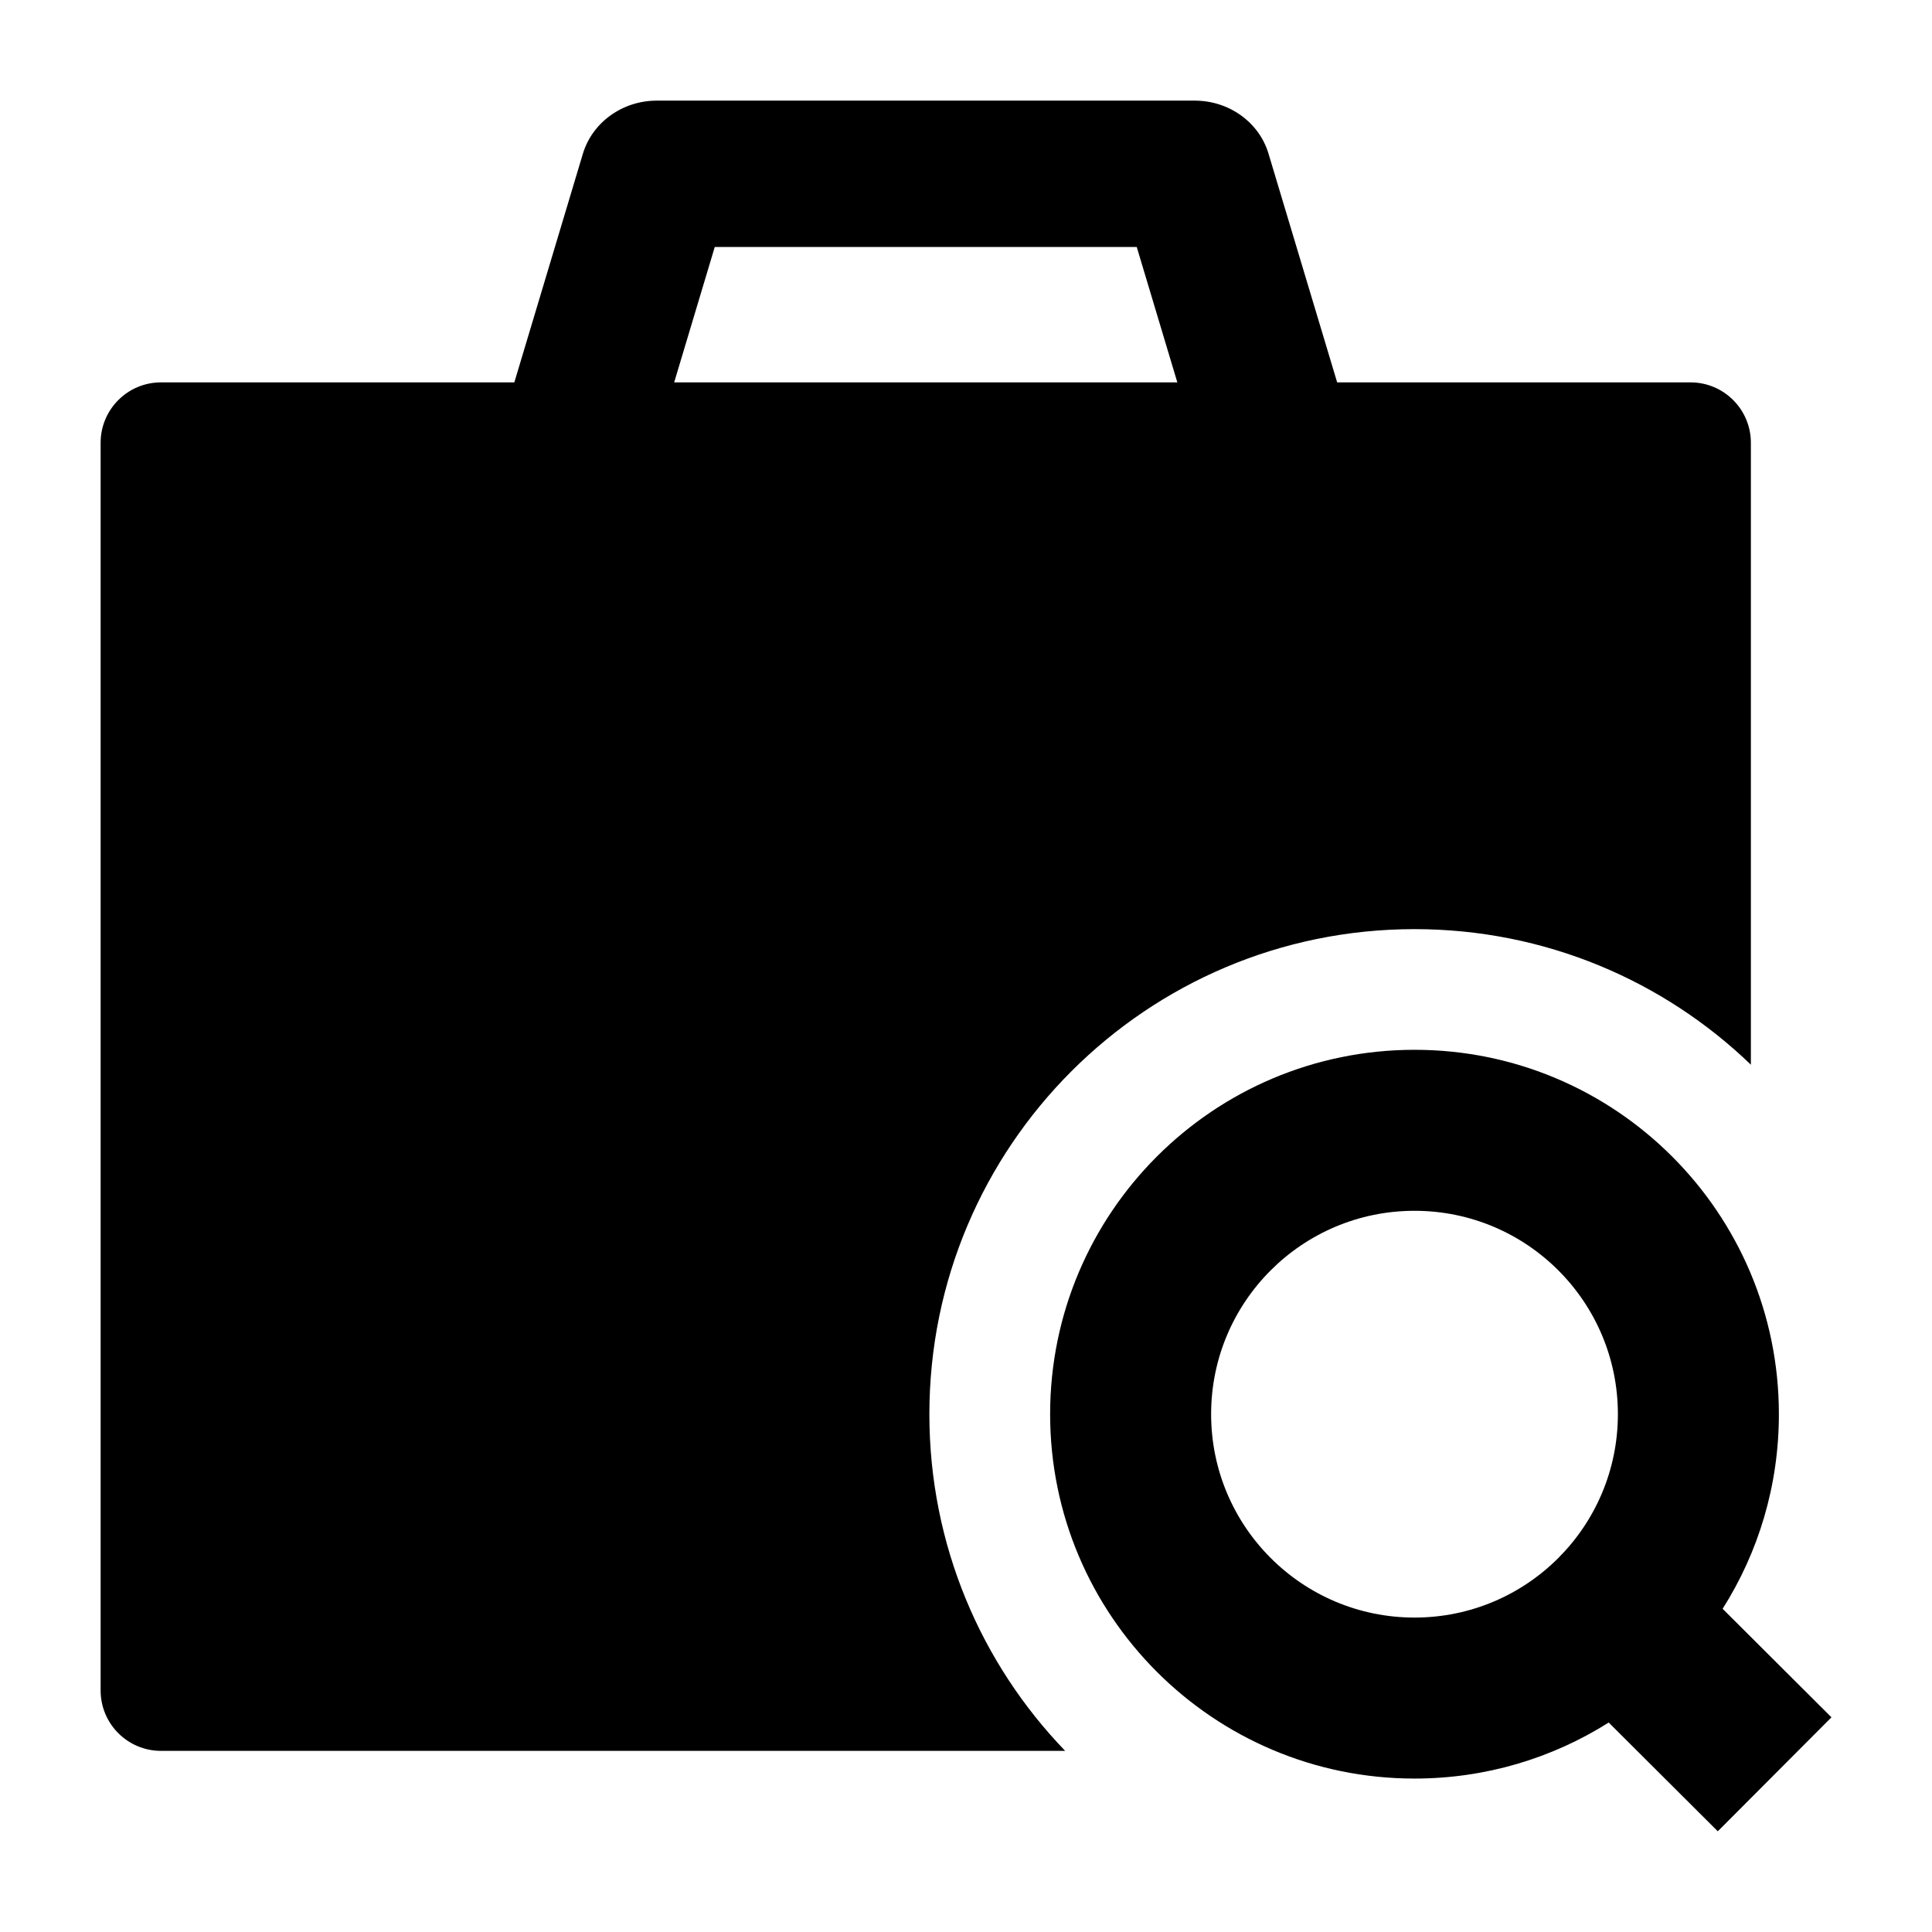 <svg width="24" height="24" viewBox="0 0 24 24" xmlns="http://www.w3.org/2000/svg">
    <path fill-rule="evenodd" clip-rule="evenodd" d="M7.241 1.909C7.359 1.519 7.733 1.25 8.159 1.25H14.841C15.267 1.25 15.642 1.519 15.758 1.909L16.713 5.091C16.858 5.574 16.564 6.077 16.058 6.215C15.551 6.353 15.022 6.073 14.877 5.59L14.121 3.068H8.879L8.123 5.59C7.978 6.073 7.449 6.353 6.943 6.215C6.436 6.077 6.142 5.574 6.287 5.091L7.241 1.909Z"/>
    <path fill-rule="evenodd" clip-rule="evenodd" d="M13.045 17.567C13.045 15.068 15.072 13.041 17.572 13.041C20.071 13.041 22.098 15.068 22.098 17.567C22.098 18.457 21.842 19.286 21.399 19.985L22.751 21.333L21.339 22.749L19.984 21.398C19.285 21.839 18.458 22.094 17.572 22.094C15.072 22.094 13.045 20.067 13.045 17.567ZM17.572 15.041C16.176 15.041 15.045 16.172 15.045 17.567C15.045 18.963 16.176 20.094 17.572 20.094C18.967 20.094 20.098 18.963 20.098 17.567C20.098 16.172 18.967 15.041 17.572 15.041Z"/>
    <path d="M2 4.75C1.586 4.75 1.25 5.086 1.25 5.5V21C1.25 21.414 1.586 21.75 2 21.75H13.232C12.187 20.666 11.545 19.192 11.545 17.568C11.545 14.24 14.243 11.542 17.572 11.542C19.194 11.542 20.667 12.183 21.75 13.226V5.5C21.75 5.086 21.414 4.75 21 4.75H2Z"/>
</svg>
